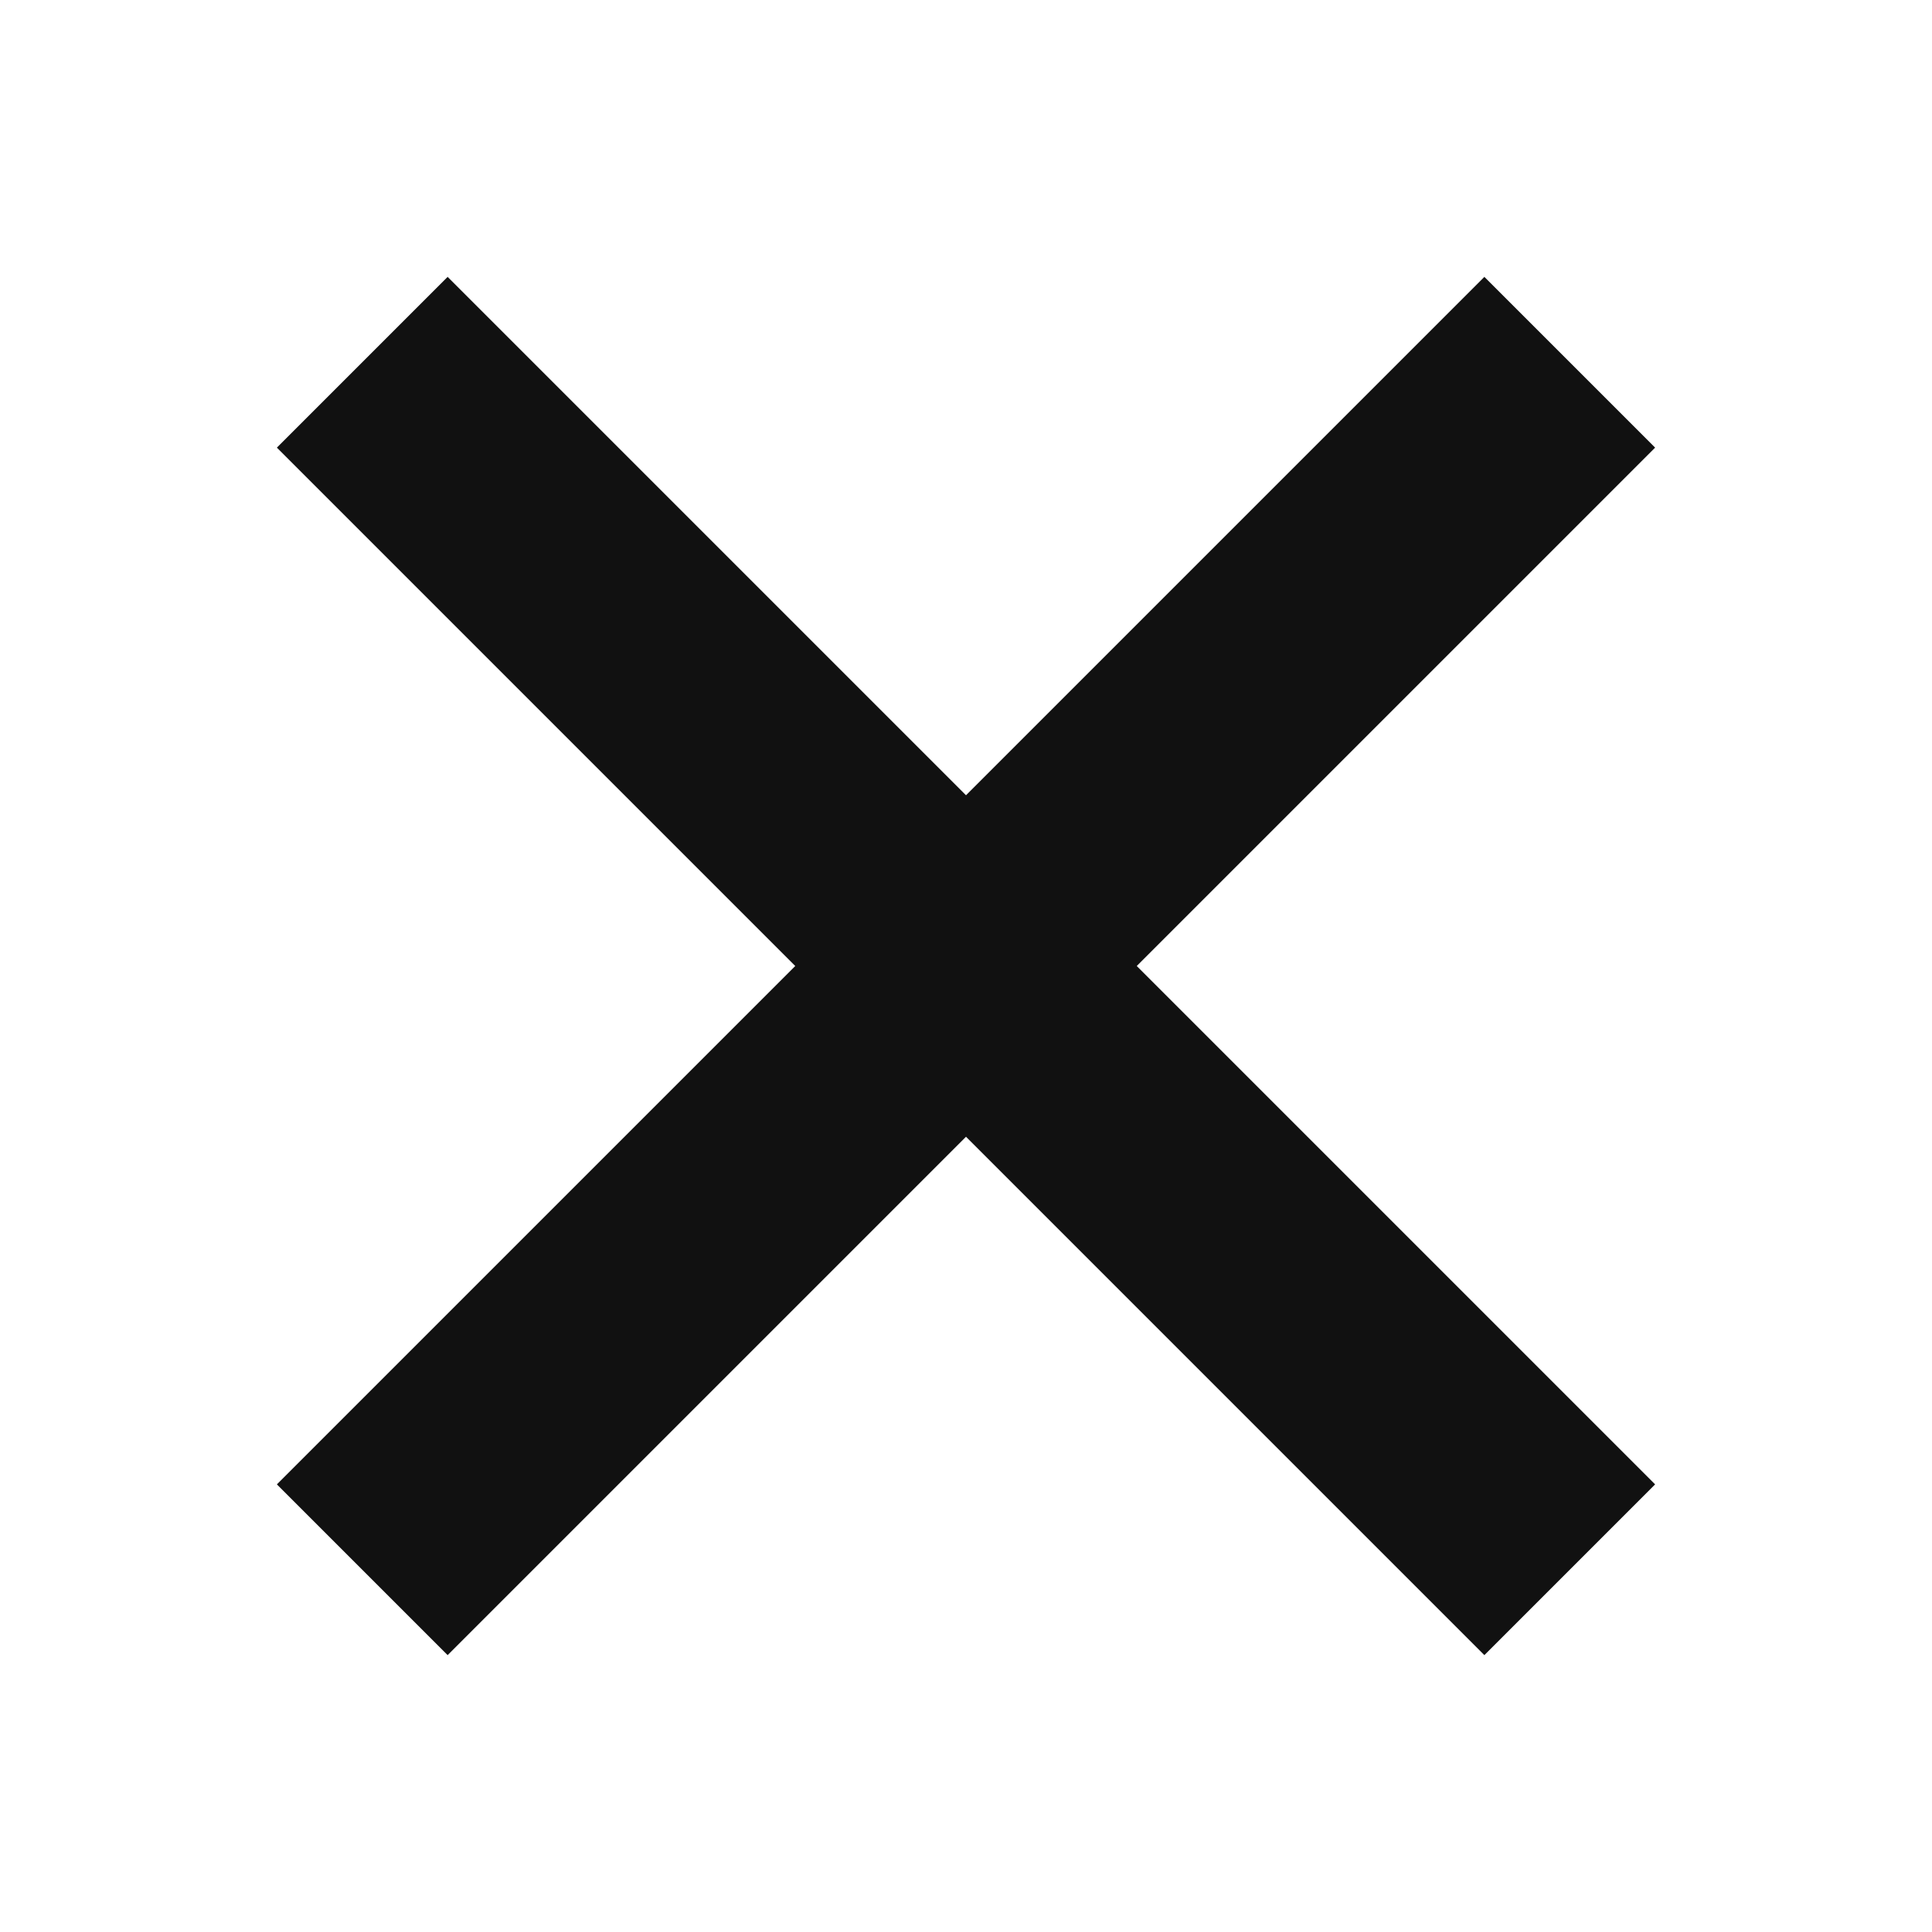 <svg width="16" height="16" viewBox="0 0 16 16" fill="none" xmlns="http://www.w3.org/2000/svg">
<g id="close">
<path id="Vector" d="M8 6.586L12.293 2.293L13.707 3.707L9.414 8L13.707 12.293L12.293 13.707L8 9.414L3.707 13.707L2.293 12.293L6.586 8L2.293 3.707L3.707 2.293L8 6.586Z" fill="#111111"/>
</g>
</svg>
